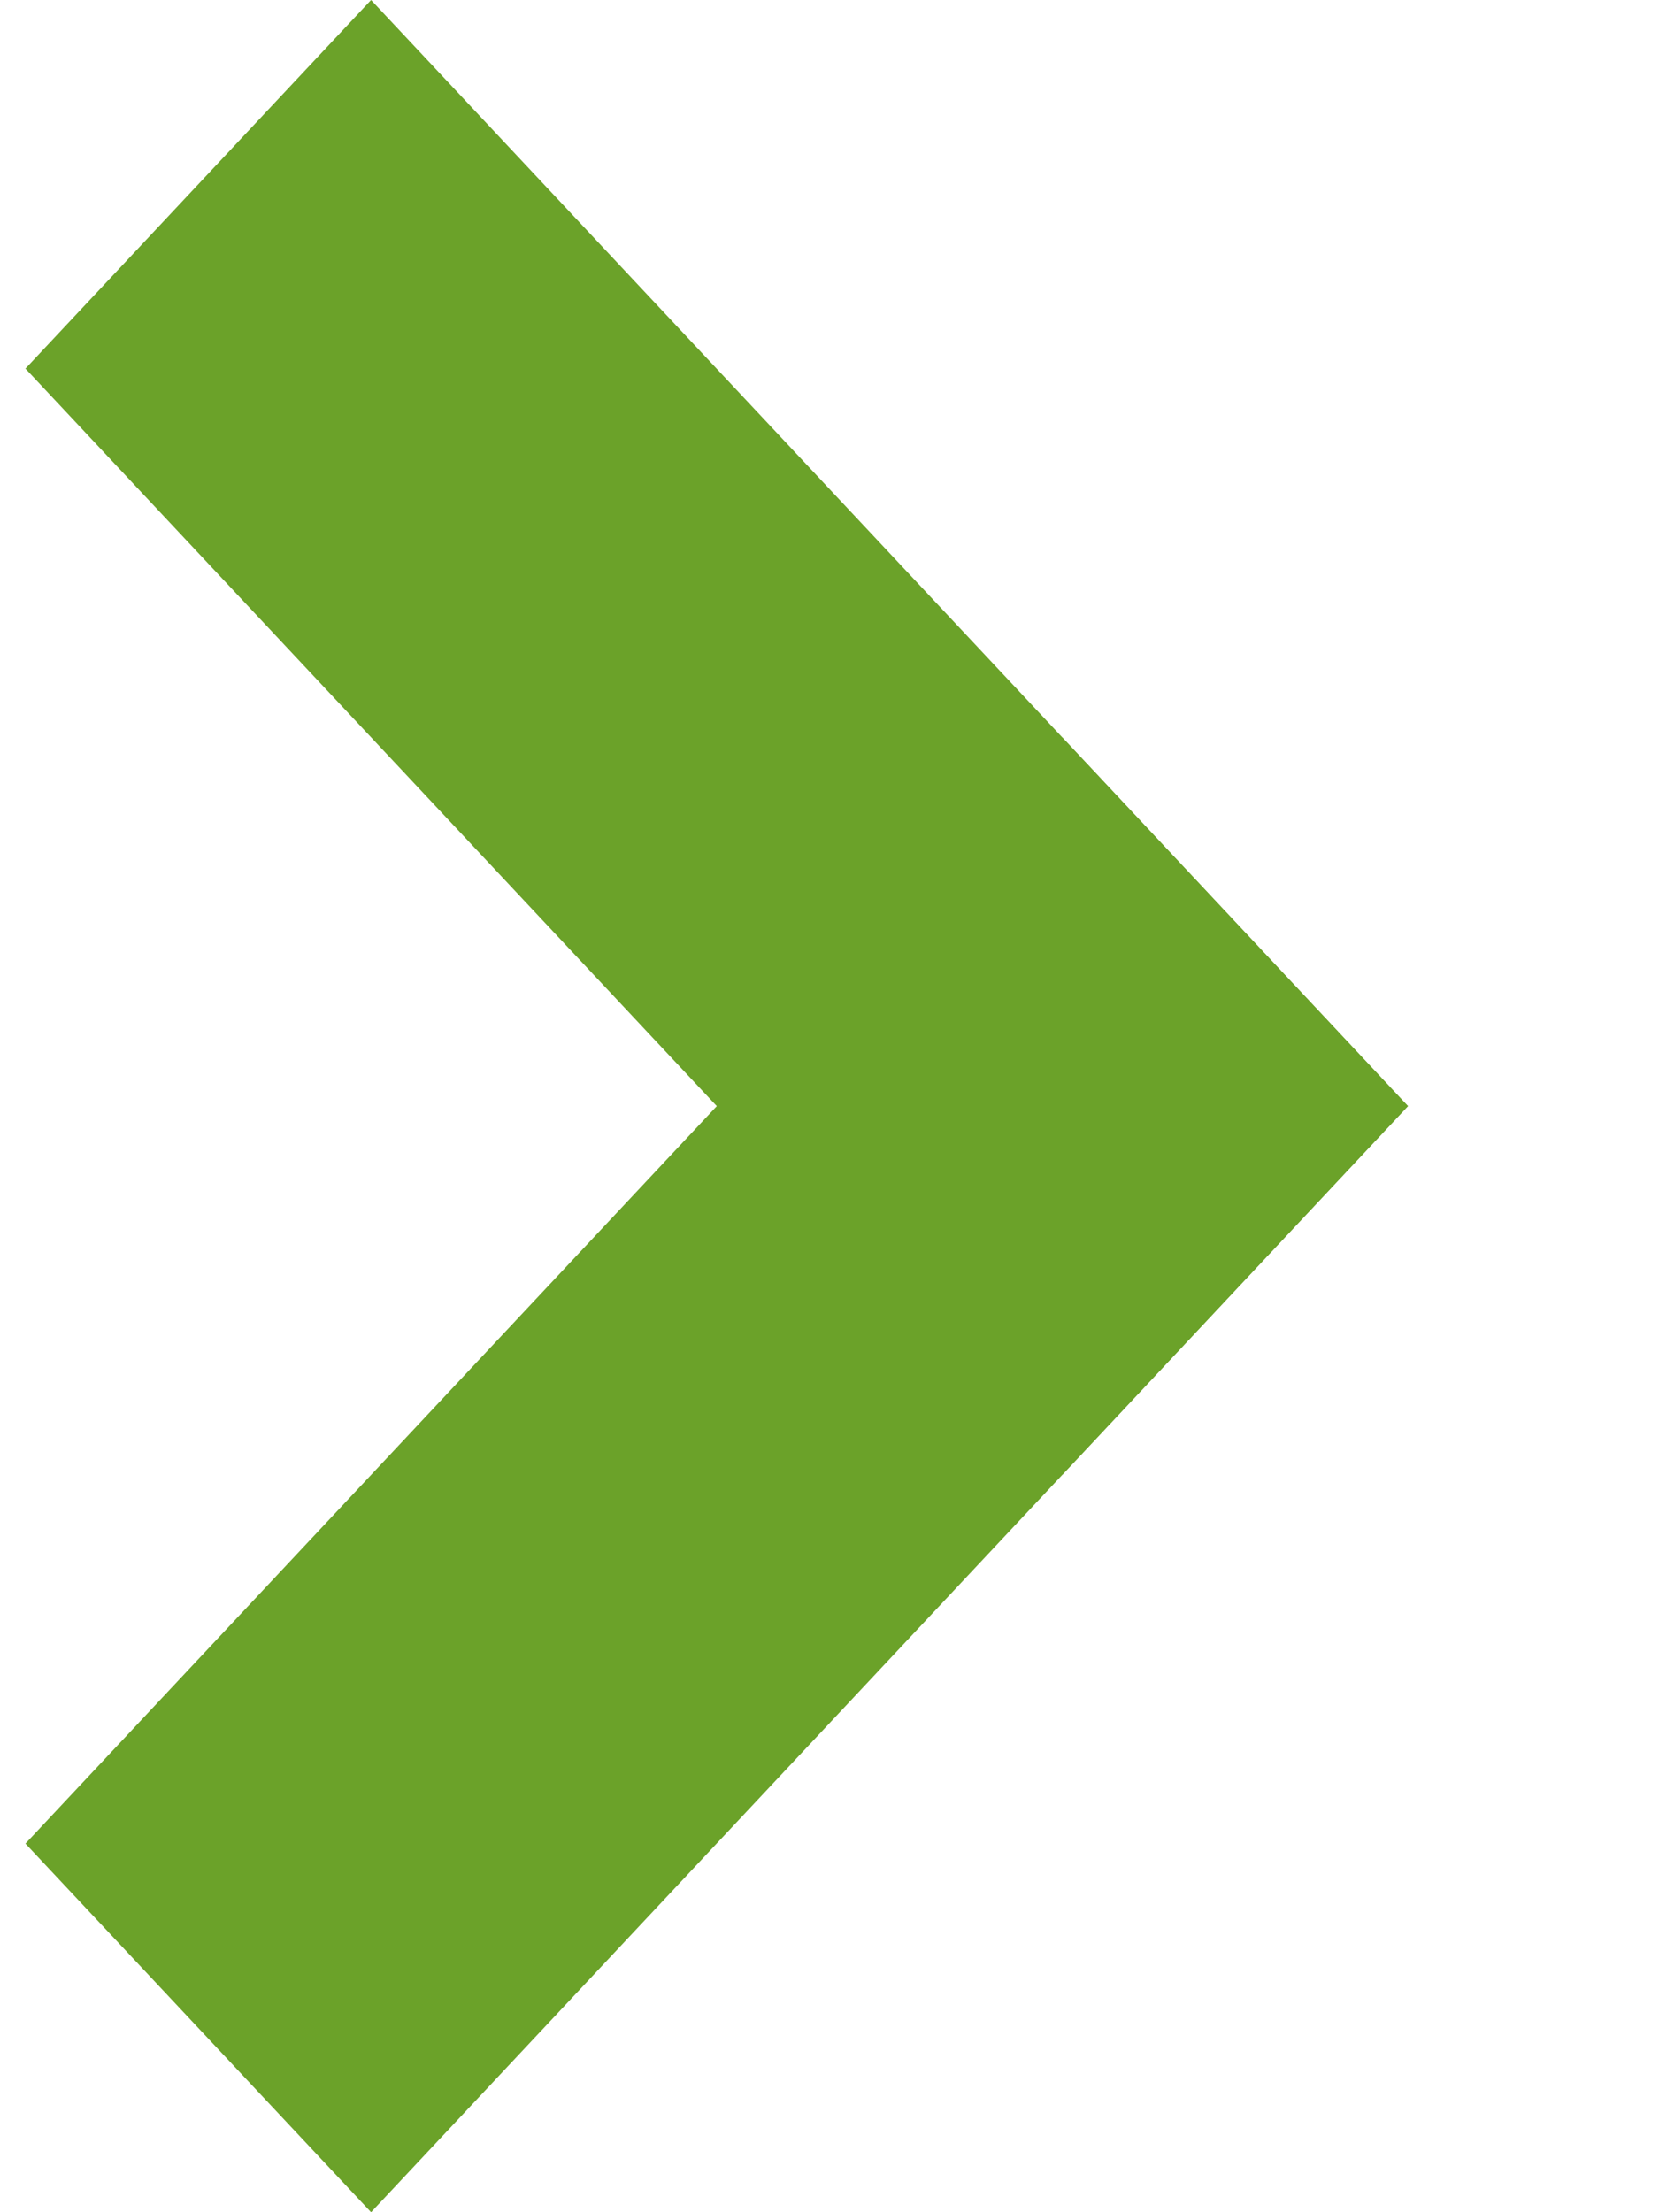 <svg width="6" height="8" viewBox="0 0 6 8" fill="none" xmlns="http://www.w3.org/2000/svg">
<path d="M1.342 -5.5881e-08L0.092 1.333L3.842 5.333L5.092 4L1.342 -5.5881e-08Z" fill="#6BA229"/>
<path d="M0.092 6.667L1.342 8L5.092 4L3.842 2.667L0.092 6.667Z" fill="#6BA229"/>
</svg>
